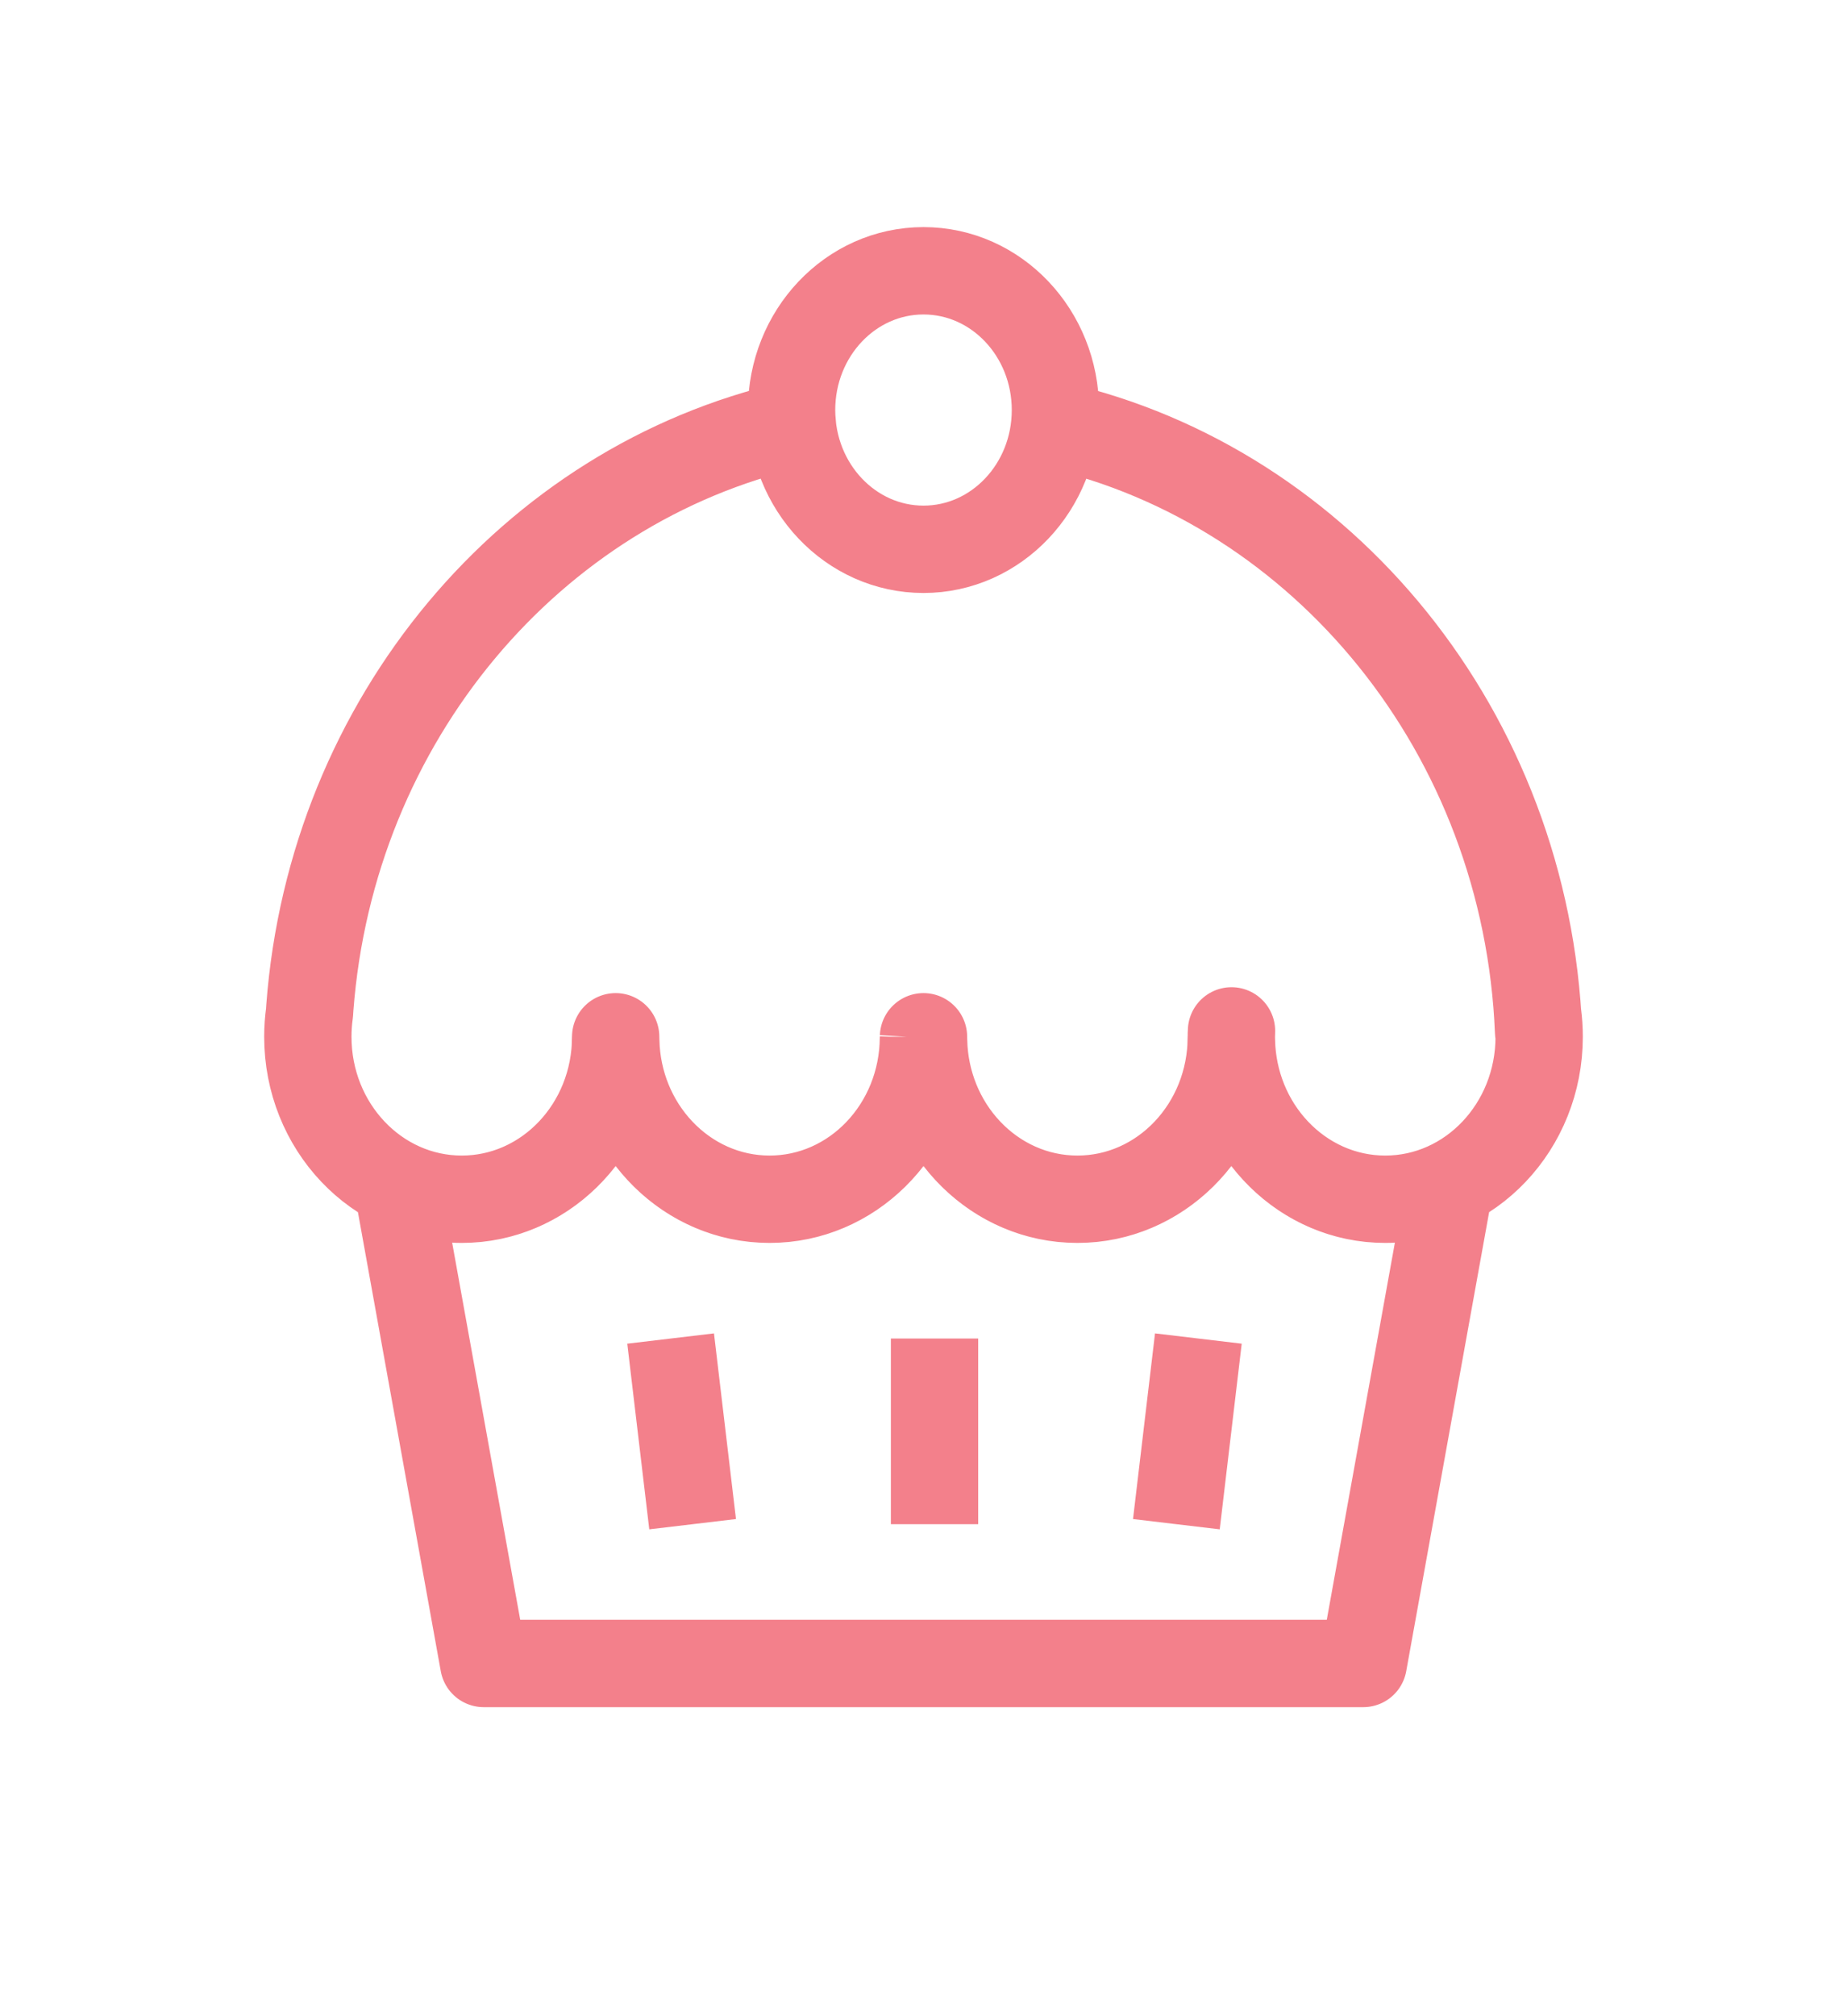 <svg width="33" height="36" viewBox="0 0 33 36" fill="none" xmlns="http://www.w3.org/2000/svg">
<g id="Cupcake">
<path id="Oval Copy 7" d="M18.857 7.322C18.857 8.695 17.802 9.808 16.5 9.808C15.198 9.808 14.143 8.695 14.143 7.322M18.857 7.322C18.857 5.948 17.802 4.835 16.5 4.835C15.198 4.835 14.143 5.948 14.143 7.322M18.857 7.322C18.857 7.411 18.853 7.5 18.844 7.587C23.643 8.684 27.276 13.089 27.49 18.427L27.473 18.102C27.491 18.236 27.5 18.373 27.5 18.512C27.5 20.114 26.269 21.413 24.75 21.413M14.143 7.322C14.143 7.411 14.148 7.5 14.158 7.585C9.489 8.654 5.925 12.85 5.536 17.99L5.53 18.083C5.51 18.223 5.5 18.366 5.5 18.512C5.5 20.114 6.731 21.413 8.25 21.413M24.75 21.413C23.3 21.413 22.113 20.23 22.008 18.729L21.999 18.529L21.993 18.729C21.888 20.23 20.7 21.413 19.25 21.413M24.75 21.413C25.162 21.413 25.552 21.318 25.903 21.147L24.357 29.702H8.643L7.098 21.147C7.448 21.318 7.839 21.413 8.25 21.413M24.75 21.413C23.232 21.413 22 20.114 22 18.512M8.25 21.413C9.695 21.413 10.879 20.238 10.992 18.745L10.999 18.529L11.008 18.729C11.113 20.23 12.3 21.413 13.75 21.413M8.25 21.413C9.769 21.413 11 20.114 11 18.512C11 20.114 12.232 21.413 13.75 21.413M13.75 21.413C15.2 21.413 16.388 20.23 16.493 18.729L16.499 18.529M13.75 21.413C15.263 21.413 16.49 20.124 16.499 18.529M16.499 18.529L16.508 18.729C16.613 20.23 17.8 21.413 19.25 21.413M16.499 18.529L16.5 18.512C16.5 20.114 17.732 21.413 19.25 21.413M19.25 21.413C20.769 21.413 22 20.114 22 18.512M22 18.512L22.003 18.407C22 18.442 22 18.477 22 18.512ZM21.411 23.9L21.018 27.215M16.697 23.9V27.215M11.982 23.9L12.375 27.215" stroke="#F3808B" stroke-width="1.56" stroke-linejoin="round"/>
</g>
</svg>
